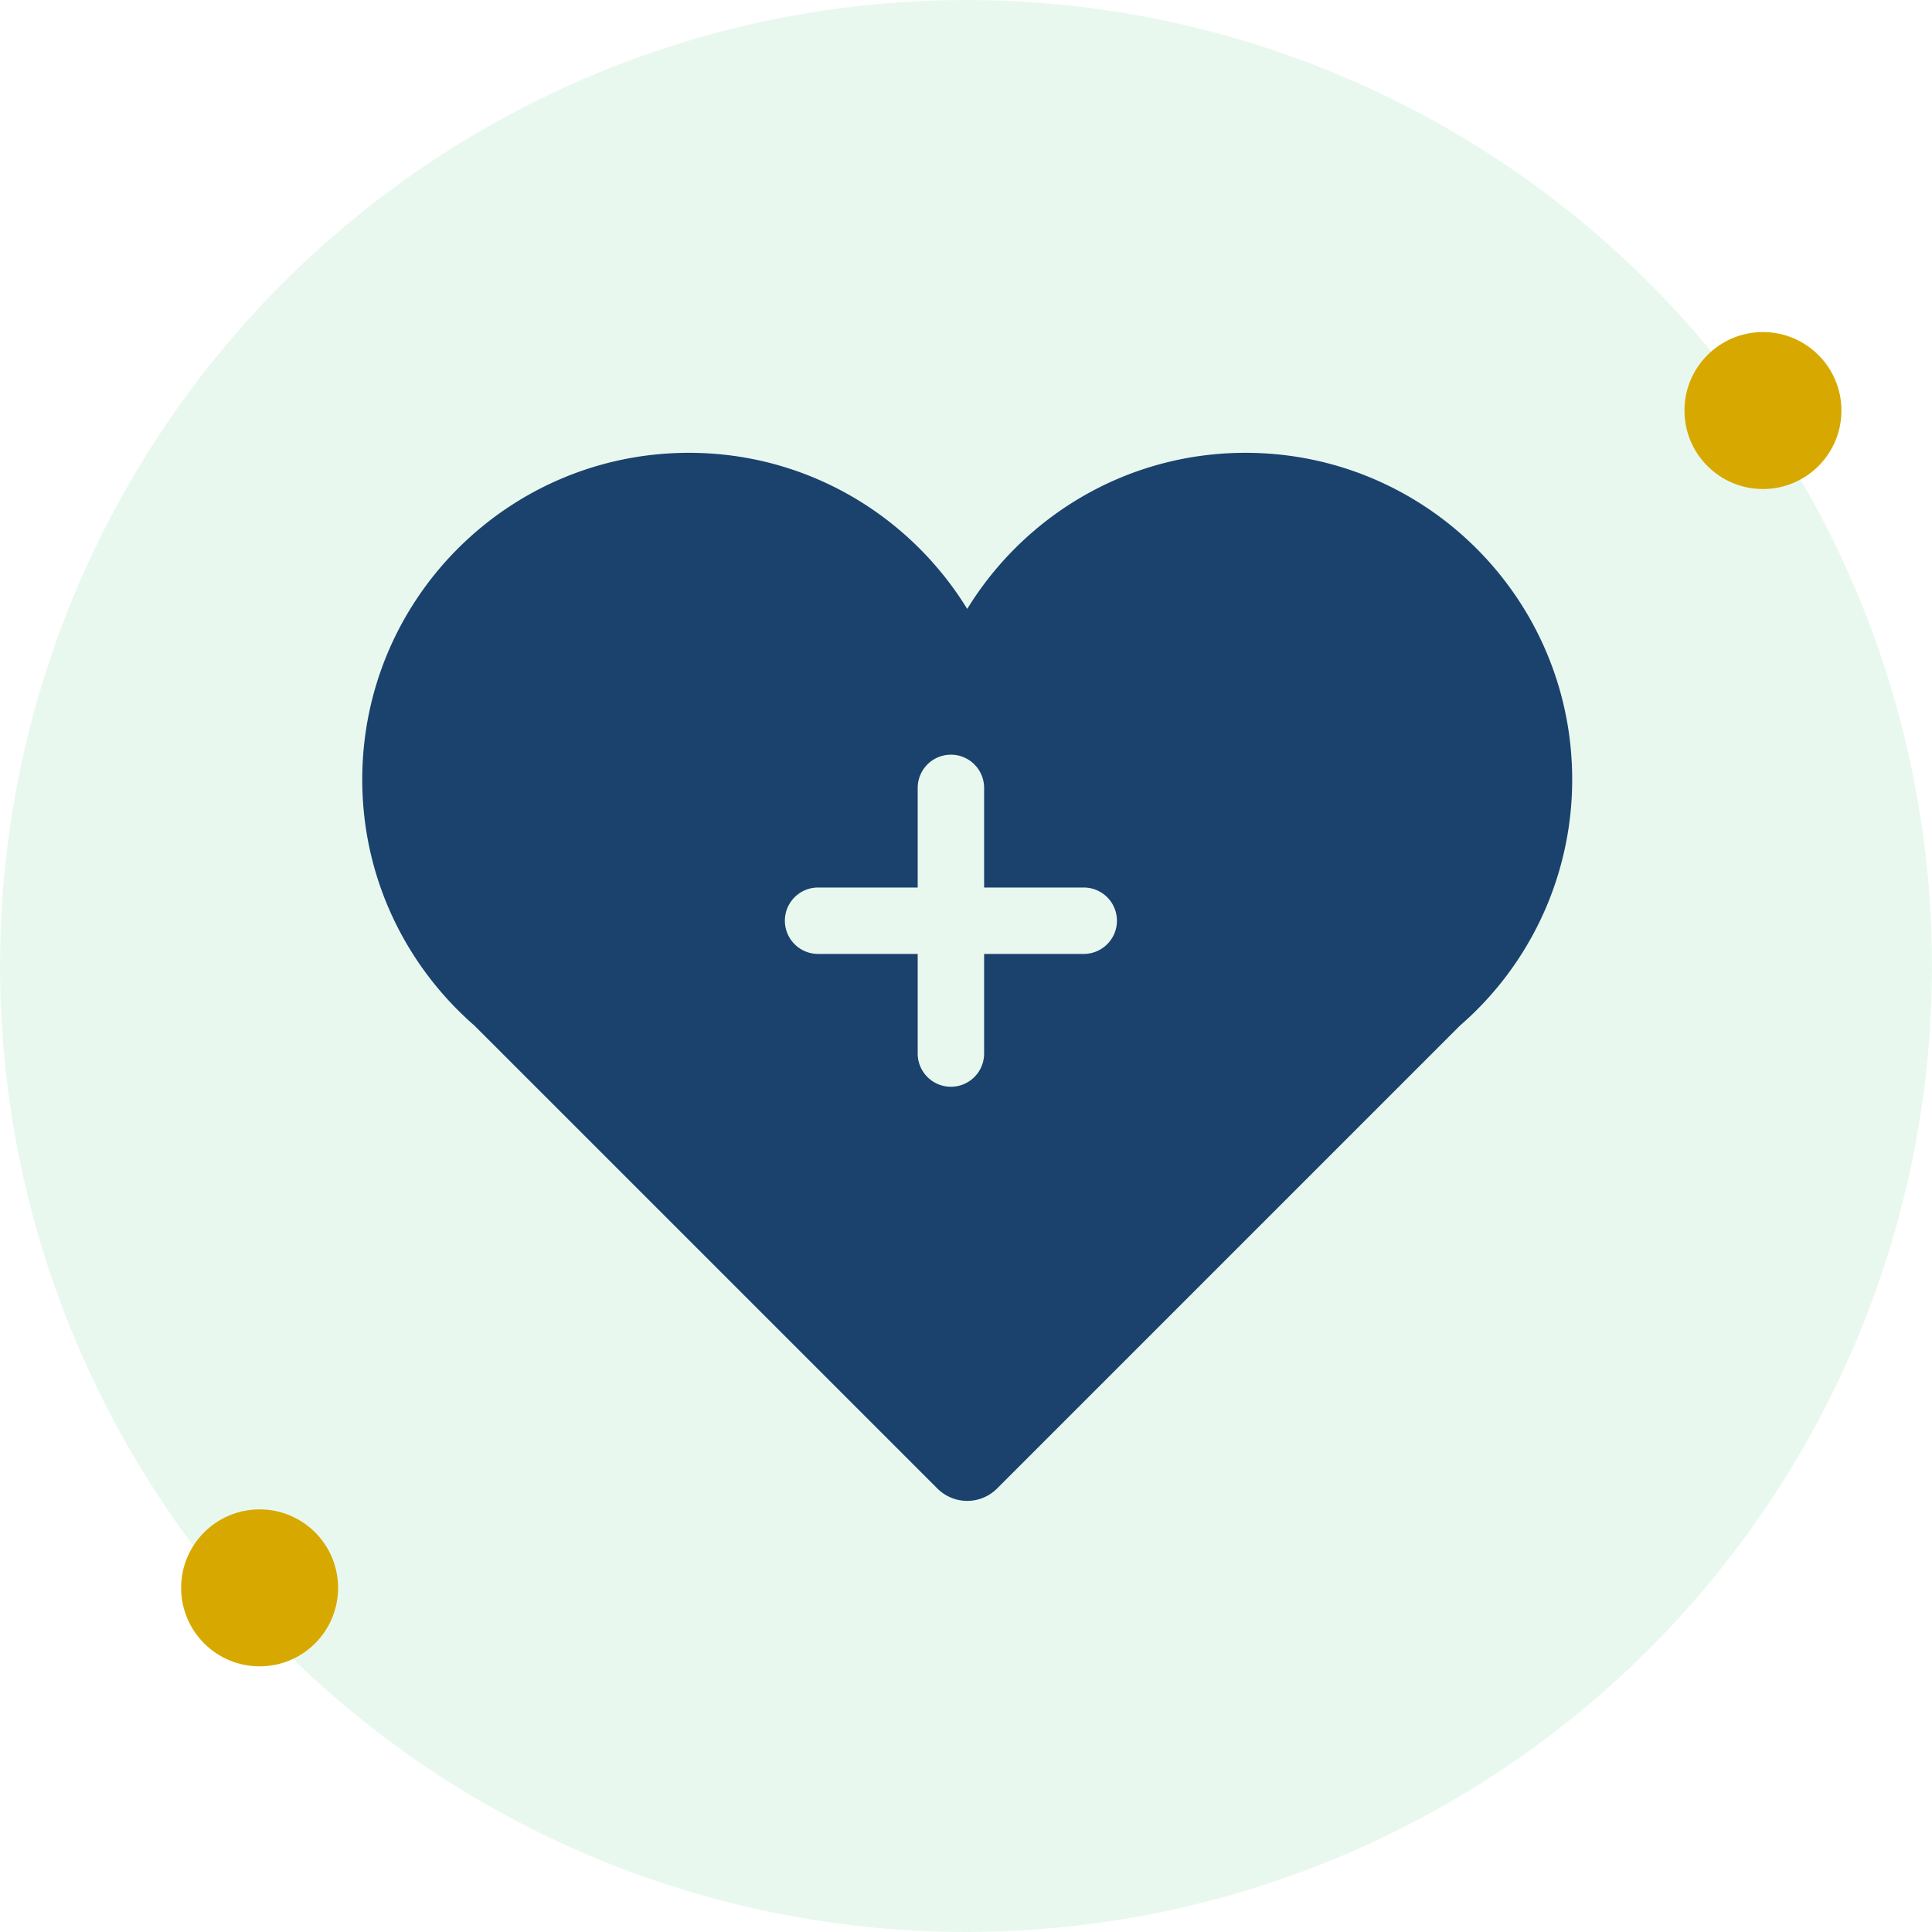 <svg width="64" height="64" fill="none" xmlns="http://www.w3.org/2000/svg">
  <circle opacity=".15" cx="32" cy="32" r="32" fill="#6FCF97"/>
  <path fill-rule="evenodd" clip-rule="evenodd" d="M52.081 25.824C52.081 19.846 47.235 15 41.257 15c-3.903 0-7.312 2.073-9.217 5.171C30.136 17.073 26.726 15 22.823 15 16.845 15 12 19.846 12 25.824c0 3.254 1.442 6.166 3.715 8.149L31.053 49.31a1.397 1.397 0 0 0 1.975 0l15.338-15.338a10.784 10.784 0 0 0 3.715-8.15zM30.4 26.1a1.1 1.1 0 0 1 2.2 0v3.3h3.3a1.1 1.1 0 0 1 0 2.2h-3.3v3.3a1.1 1.1 0 0 1-2.2 0v-3.3h-3.3a1.1 1.1 0 0 1 0-2.2h3.3v-3.3z" fill="#1A426D"/>
  <circle cx="8.6" cy="52.6" r="2.6" fill="#D7A900"/>
  <circle cx="58.4" cy="13.6" r="2.6" fill="#D7A900"/>
</svg>
